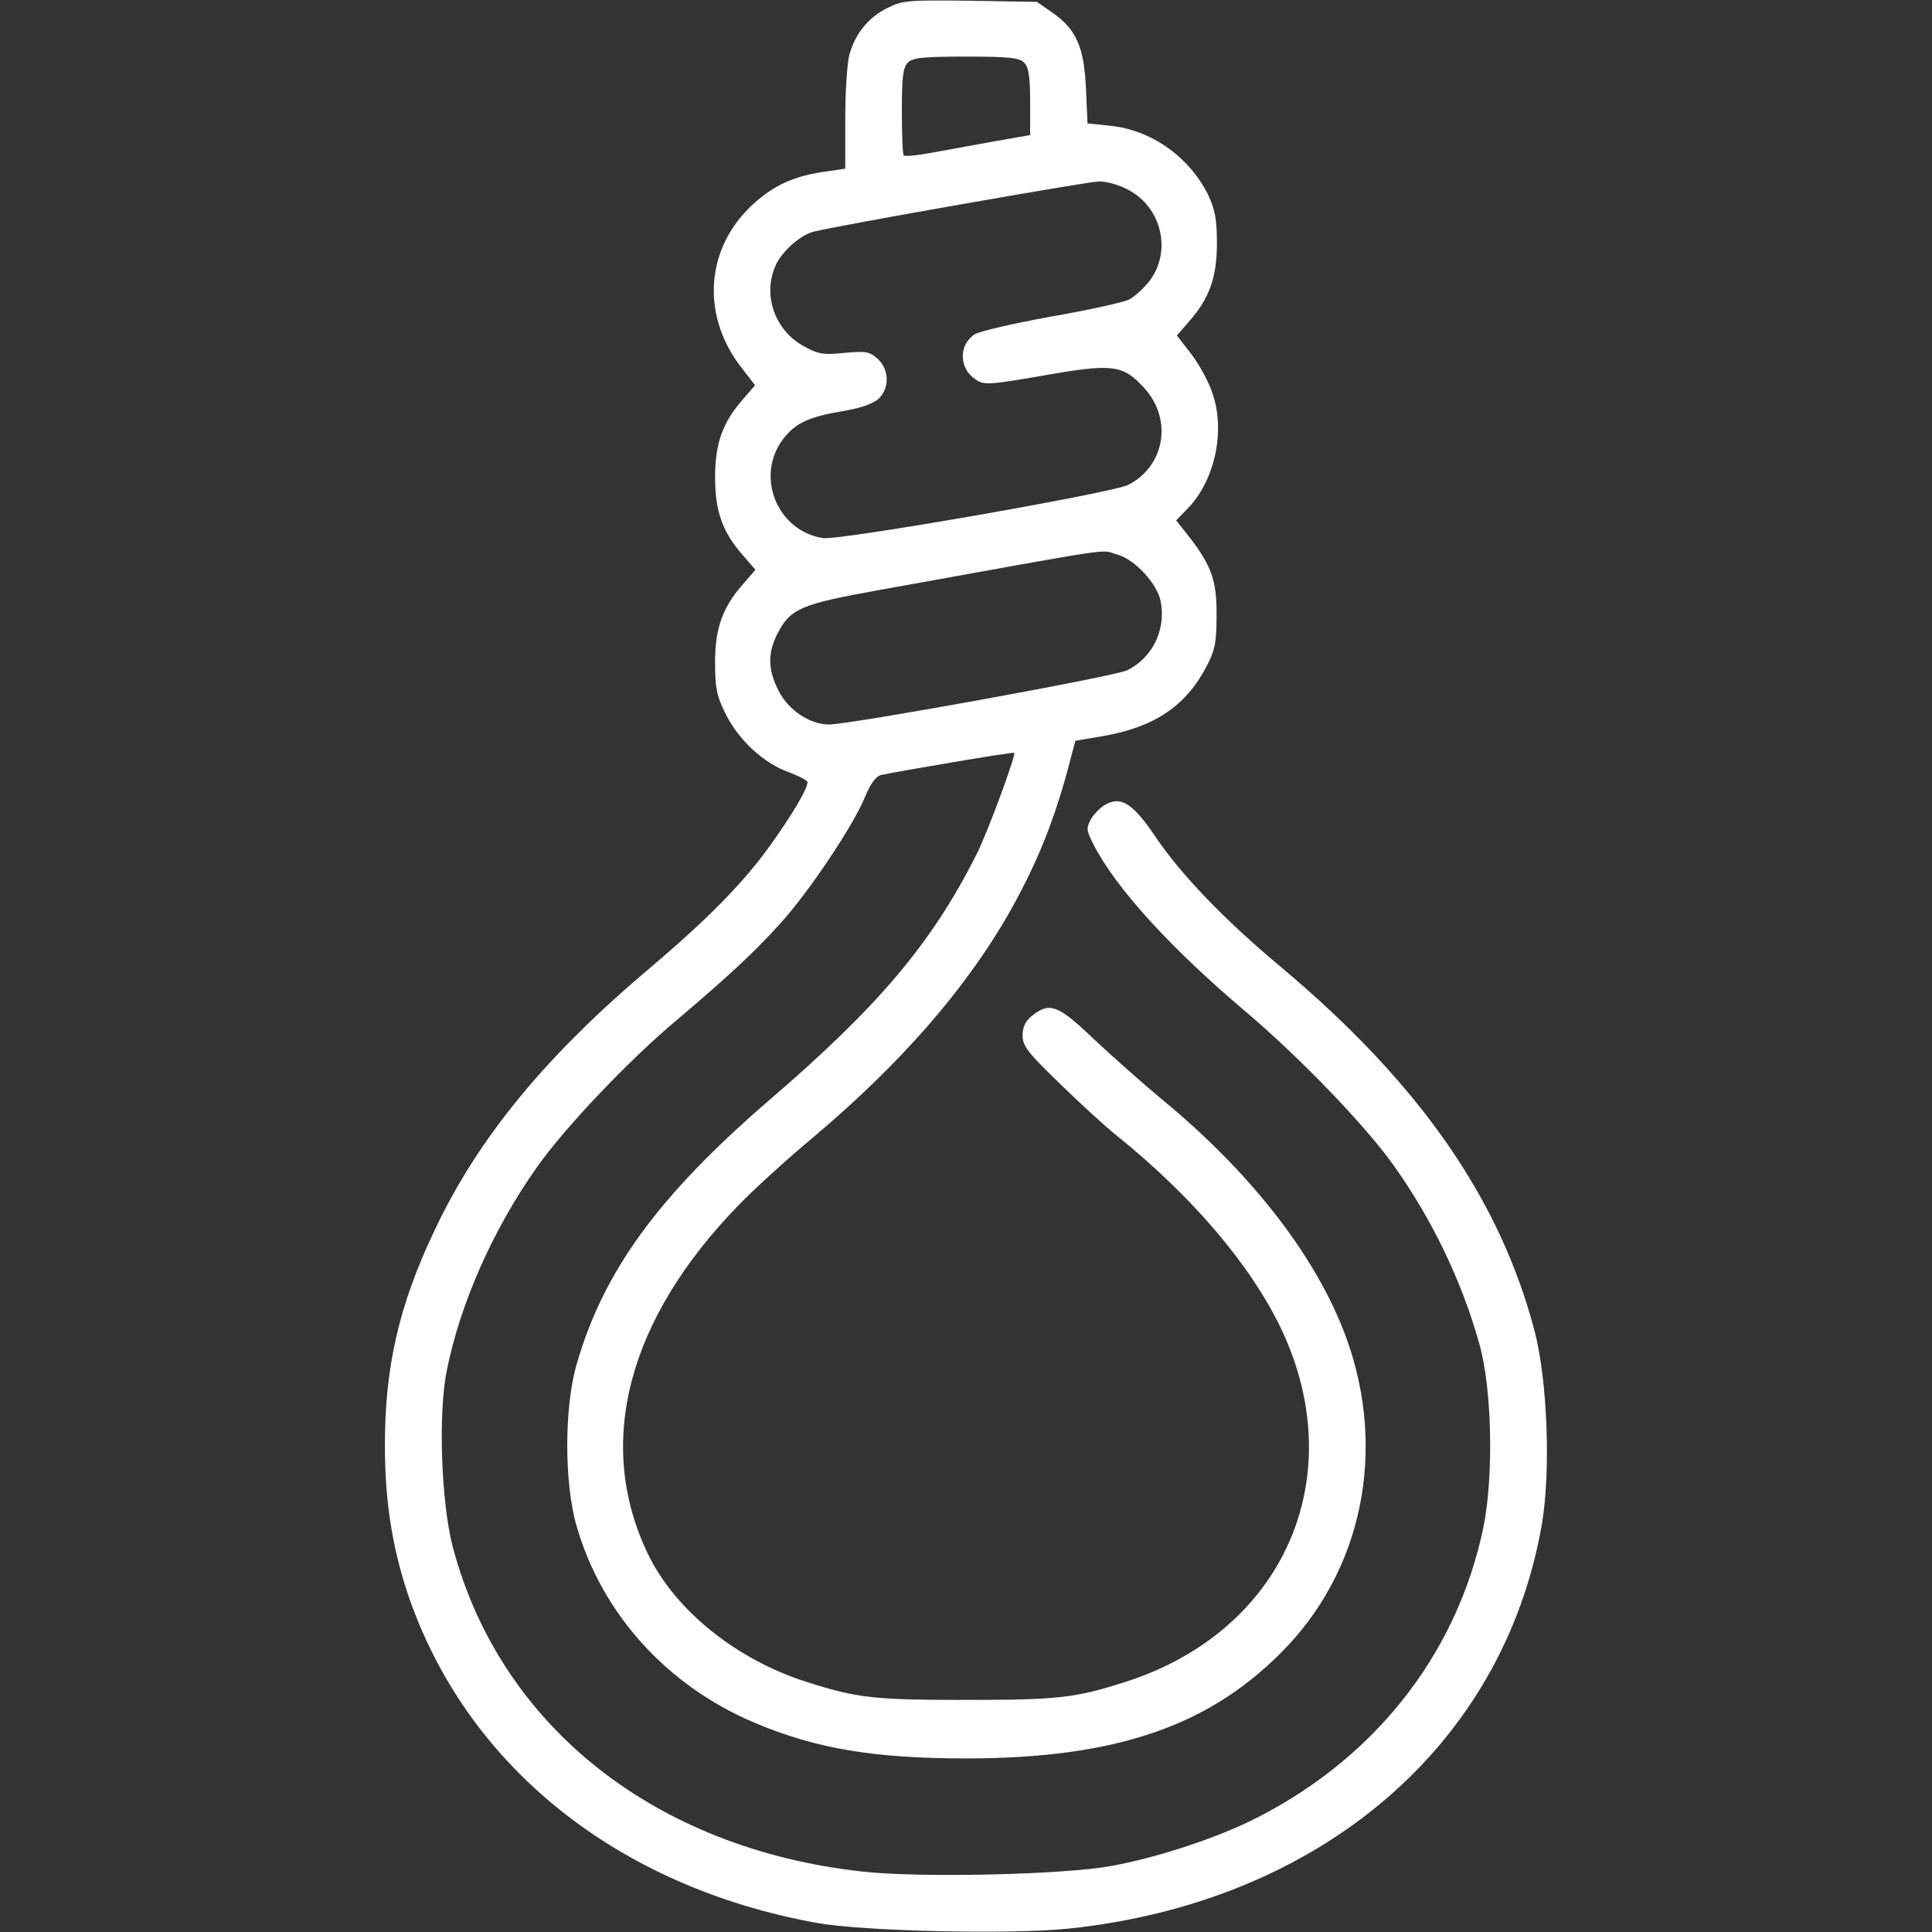 <svg width="64" height="64" viewBox="0 0 64 64" fill="none" xmlns="http://www.w3.org/2000/svg">
<rect x="0" y="0" width="64" height="64" fill="#333333" stroke="none"/>
<path d="M29.4 0.262C28.762 0.575 28.325 1.125 28.137 1.812C28.062 2.087 28 3.05 28 3.95V5.587L27.413 5.675C26.337 5.812 25.65 6.125 24.95 6.762C23.387 8.187 23.212 10.387 24.512 12.113L25.012 12.762L24.613 13.225C23.938 13.988 23.688 14.688 23.688 15.812C23.688 16.95 23.938 17.637 24.625 18.413L25.025 18.875L24.625 19.337C23.938 20.113 23.688 20.8 23.688 21.938C23.688 22.788 23.738 23.05 24.038 23.65C24.462 24.512 25.312 25.3 26.15 25.587C26.475 25.712 26.75 25.85 26.75 25.913C26.75 26.125 26.25 26.975 25.562 27.938C24.663 29.212 23.45 30.438 21.562 32.038C18.062 34.987 15.825 37.712 14.375 40.8C13.213 43.25 12.75 45.288 12.75 47.875C12.75 49.712 12.988 51.225 13.5 52.775C15.412 58.462 20.413 62.5 27.062 63.7C28.575 63.975 33.5 64.088 35.4 63.888C43.725 63.013 49.8 57.837 51.075 50.5C51.375 48.75 51.263 45.737 50.837 44.1C49.688 39.712 47.013 35.875 42.438 32.038C40.562 30.475 39.112 28.962 38.263 27.7C37.538 26.625 37.138 26.363 36.625 26.65C36.462 26.738 36.237 26.962 36.138 27.137C35.975 27.438 35.987 27.512 36.237 28C36.987 29.45 38.8 31.425 41.25 33.5C43.025 35 45.2 37.25 46.163 38.6C47.413 40.35 48.413 42.4 49 44.5C49.425 45.962 49.487 48.9 49.138 50.6C48.25 54.875 45.425 58.4 41.312 60.375C40.062 60.962 38.263 61.55 36.812 61.812C35.288 62.1 30.475 62.212 28.587 62C21.712 61.25 16.575 57.188 15 51.25C14.613 49.775 14.512 46.825 14.8 45.4C15.25 43.163 16.337 40.712 17.788 38.663C18.7 37.362 20.863 35.087 22.438 33.775C24.1 32.362 24.975 31.562 25.863 30.575C26.8 29.538 28.25 27.375 28.65 26.413C28.825 25.975 29.012 25.725 29.175 25.675C29.688 25.562 33.562 24.9 33.6 24.938C33.663 25 32.712 27.587 32.35 28.3C30.863 31.25 29.113 33.325 25.462 36.462C21.8 39.625 19.988 42.112 19.1 45.2C18.688 46.625 18.688 49.138 19.1 50.55C19.938 53.462 22.1 55.85 25.012 57.075C27.025 57.925 28.95 58.25 32 58.25C37.038 58.25 40.175 57.15 42.663 54.513C45.25 51.75 45.95 47.725 44.487 44.025C43.462 41.438 41.325 38.737 38.438 36.375C37.825 35.862 36.825 34.975 36.225 34.413C35.05 33.288 34.775 33.188 34.2 33.638C33.975 33.812 33.875 34.013 33.875 34.3C33.875 34.65 34.05 34.875 35.1 35.888C35.763 36.538 36.625 37.325 37 37.625C39.5 39.638 41.438 41.913 42.45 44.038C44.775 48.962 42.513 54.062 37.25 55.725C35.612 56.25 35.025 56.312 32 56.312C28.975 56.312 28.387 56.25 26.75 55.725C24.4 54.987 22.375 53.35 21.475 51.5C19.7 47.837 20.775 43.7 24.5 39.888C25.012 39.362 26.113 38.362 26.938 37.675C29.788 35.275 31.938 32.825 33.388 30.312C34.362 28.6 34.962 27.113 35.487 25.05L35.625 24.538L36.525 24.387C38.25 24.087 39.288 23.387 39.975 22.062C40.25 21.538 40.3 21.275 40.3 20.375C40.312 19.225 40.125 18.712 39.337 17.712L38.962 17.238L39.35 16.837C40.225 15.938 40.587 14.338 40.188 13.1C40.075 12.713 39.75 12.113 39.487 11.762L38.987 11.113L39.388 10.65C40.062 9.887 40.312 9.187 40.312 8.062C40.312 7.25 40.25 6.95 40.013 6.437C39.375 5.175 38.112 4.287 36.737 4.162L36.025 4.087L35.975 2.95C35.913 1.575 35.663 0.987 34.888 0.437L34.35 0.062L32.15 0.025C30.087 -1.90735e-05 29.9 0.012 29.4 0.262ZM33.925 2.075C34.075 2.225 34.125 2.537 34.125 3.375V4.475L32.913 4.687C32.237 4.812 31.312 4.975 30.85 5.062C30.387 5.15 29.975 5.187 29.938 5.15C29.9 5.112 29.875 4.45 29.875 3.675C29.875 2.562 29.913 2.225 30.075 2.075C30.225 1.912 30.587 1.875 32 1.875C33.413 1.875 33.775 1.912 33.925 2.075ZM37.375 6.287C38.487 6.875 38.825 8.325 38.075 9.312C37.888 9.55 37.587 9.825 37.4 9.925C37.212 10.012 36.05 10.275 34.812 10.488C33.575 10.713 32.438 10.975 32.288 11.075C31.75 11.425 31.762 12.213 32.325 12.575C32.6 12.762 32.775 12.75 34.575 12.438C36.862 12.037 37.2 12.075 37.913 12.863C38.85 13.9 38.587 15.438 37.375 16.062C36.875 16.325 27.775 17.913 27.262 17.825C25.738 17.587 25.012 15.775 25.938 14.55C26.35 14.012 26.775 13.812 27.95 13.613C28.488 13.525 28.925 13.375 29.1 13.213C29.475 12.863 29.462 12.25 29.075 11.887C28.812 11.65 28.7 11.625 27.988 11.688C27.288 11.762 27.113 11.738 26.637 11.475C25.688 10.963 25.262 9.812 25.675 8.837C25.863 8.362 26.5 7.787 26.95 7.675C27.725 7.475 35.987 6.025 36.388 6.012C36.638 6 37.075 6.125 37.375 6.287ZM37.025 18.375C37.6 18.538 38.337 19.337 38.45 19.925C38.625 20.863 38.188 21.775 37.35 22.2C36.975 22.4 28.15 24 27.462 24C26.825 24 26.1 23.512 25.788 22.875C25.438 22.188 25.425 21.637 25.75 21C26.175 20.163 26.525 20.012 29.1 19.55C37.362 18.062 36.388 18.2 37.025 18.375Z" fill="white"/>
</svg>
